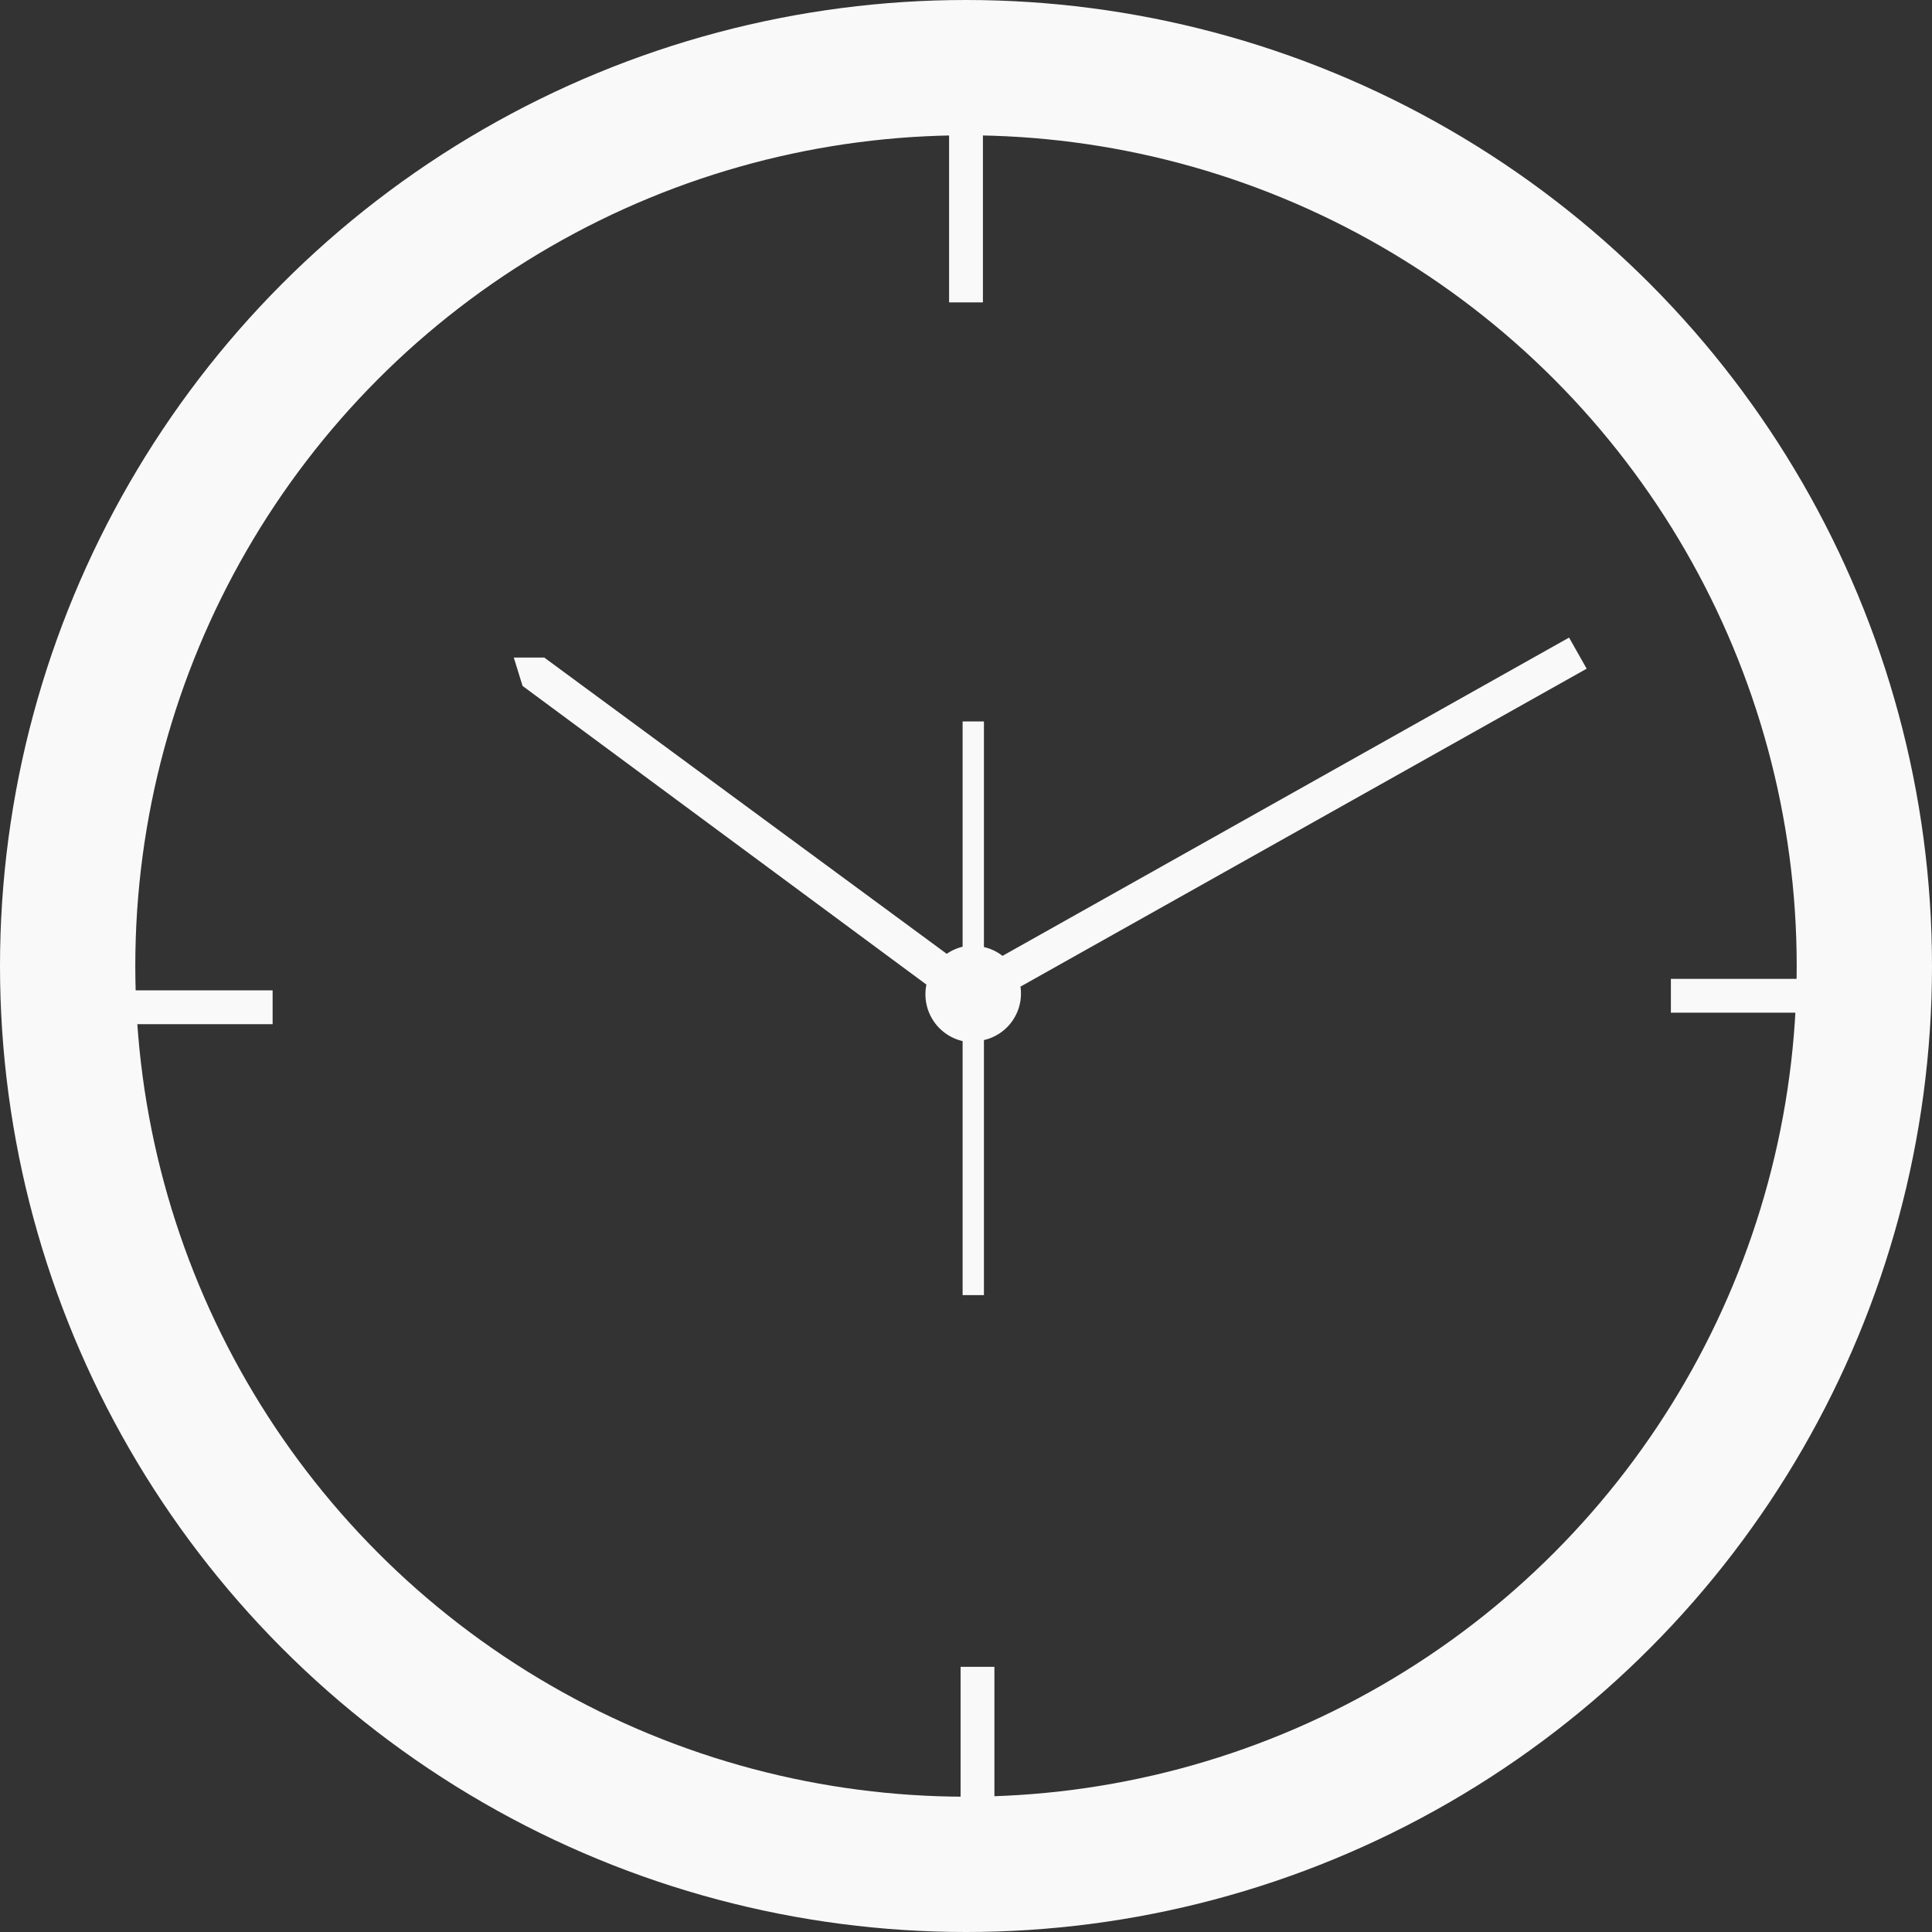 <svg id="Calque_1" data-name="Calque 1" xmlns="http://www.w3.org/2000/svg" viewBox="0 0 57.12 57.12"><rect x="0" y="0" width="57.12" height="57.12" fill="#333333" stroke="none"/><defs><style>.cls-1{fill:#f9f9f9;}.cls-2,.cls-3{fill:none;stroke:#f9f9f9;stroke-miterlimit:10;}.cls-2{stroke-width:4px;}</style></defs><title>Historique</title><path class="cls-1" d="M33.08,31.82a1.41,1.41,0,0,0-.55-0.26V24.89H31.9v6.66a1.42,1.42,0,0,0-.47.21L19.53,23h-0.9l0.26,0.84,11.94,8.83a1.42,1.42,0,0,0,1.07,1.67v7.51h0.63V34.31a1.41,1.41,0,0,0,1.08-1.58l16.74-9.4-0.52-.92Z" transform="translate(-3.44 -3.56)"/><circle class="cls-2" cx="28.56" cy="28.56" r="26.56"/><line class="cls-3" x1="28.56" y1="2" x2="28.56" y2="8.94"/><line class="cls-3" x1="1.12" y1="29.78" x2="8.06" y2="29.78"/><line class="cls-3" x1="28.9" y1="56.22" x2="28.9" y2="49.28"/><line class="cls-3" x1="56.34" y1="29.44" x2="49.4" y2="29.44"/></svg>